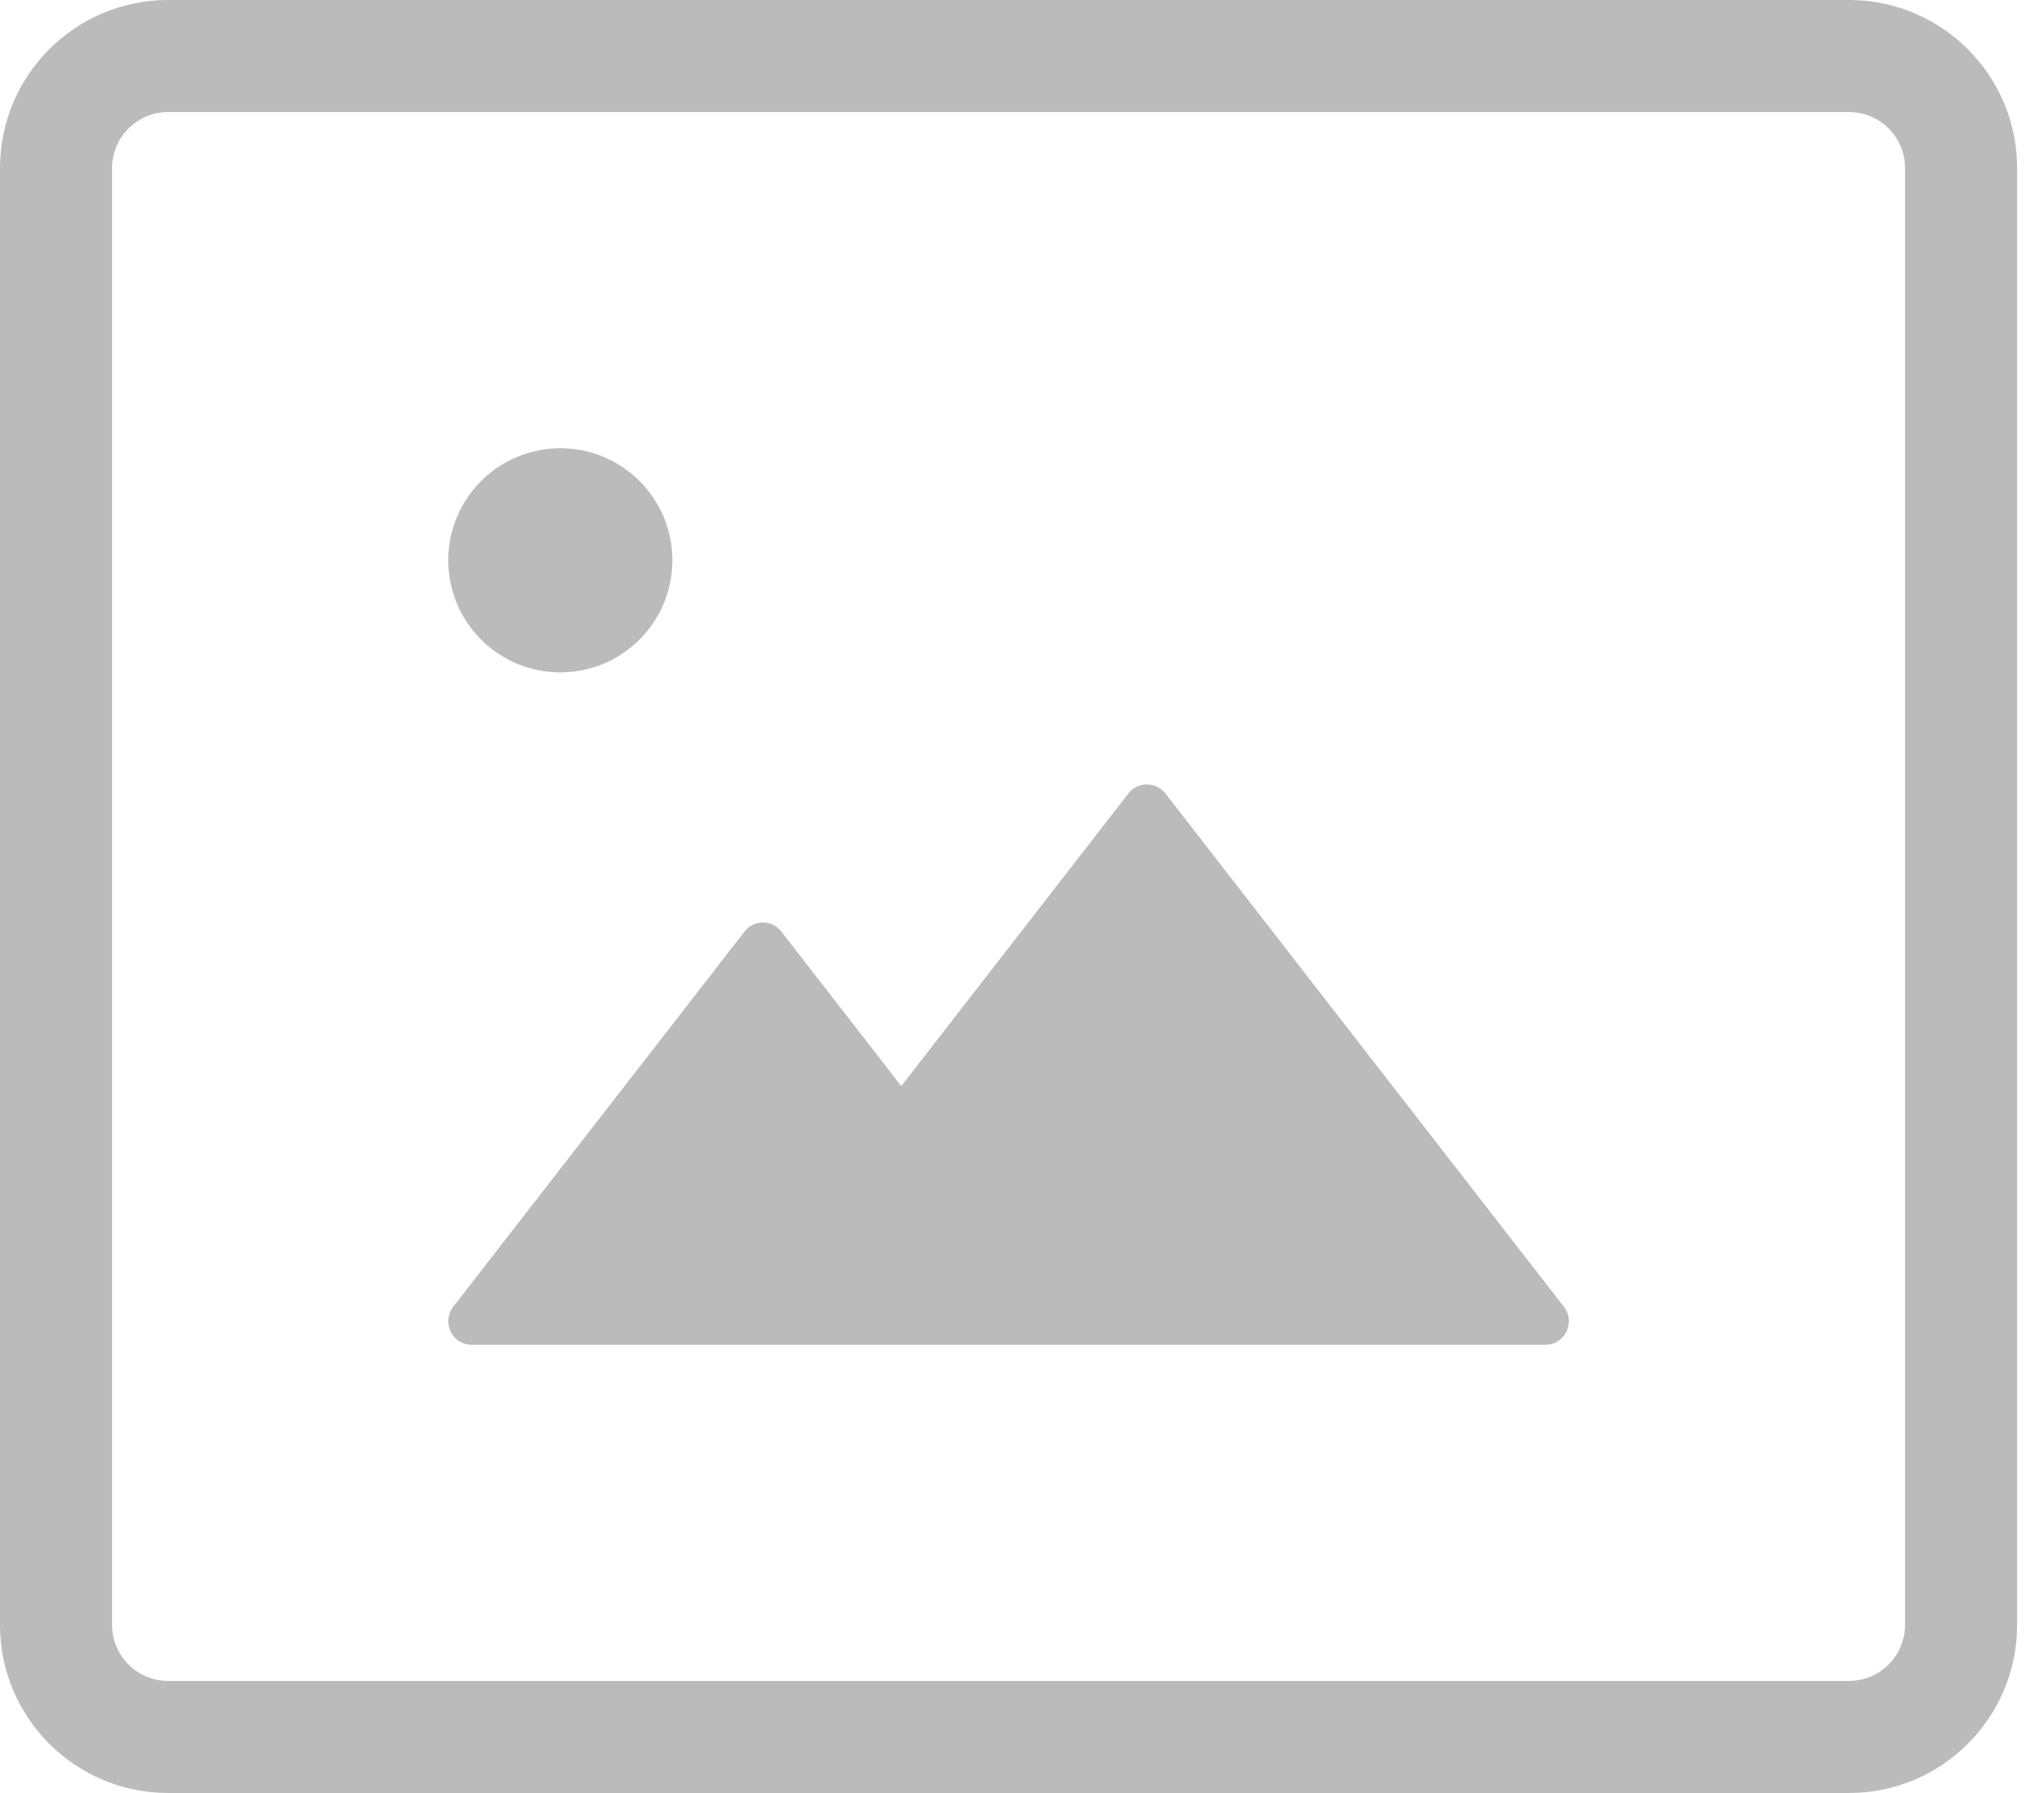 <?xml version="1.0" encoding="UTF-8"?>
<svg width="57px" height="50px" viewBox="0 0 57 50" version="1.1" xmlns="http://www.w3.org/2000/svg" xmlns:xlink="http://www.w3.org/1999/xlink">
    <!-- Generator: Sketch 53.2 (72643) - https://sketchapp.com -->
    <title>fabuzuopin_icon_02 copy</title>
    <desc>Created with Sketch.</desc>
    <g id="Page-1" stroke="none" stroke-width="1" fill="none" fill-rule="evenodd">
        <g id="02-发布作品--空状态--" transform="translate(-972, -395)" fill="#BBBBBB">
            <g id="Group-14" transform="translate(721, 292)">
                <g id="Group-12" transform="translate(203, 103)">
                    <g id="Group-10">
                        <g id="fabuzuopin_icon_02" transform="translate(48, 0)">
                            <g id="Group-13" fill-rule="nonzero">
                                <path d="M4.688,3.125 C3.825,3.125 3.125,3.825 3.125,4.688 L3.125,45.312 C3.125,46.175 3.825,46.875 4.688,46.875 L51.562,46.875 C52.425,46.875 53.125,46.175 53.125,45.312 L53.125,4.688 C53.125,3.825 52.425,3.125 51.562,3.125 L4.688,3.125 Z M4.688,0 L51.562,0 C54.151,0 56.25,2.099 56.25,4.688 L56.25,45.312 C56.25,47.901 54.151,50 51.562,50 L4.688,50 C2.099,50 0,47.901 0,45.312 L0,4.688 C0,2.099 2.099,0 4.688,0 Z" id="Rectangle-40"></path>
                            </g>
                            <path d="M31.466,22.128 C31.727,21.791 32.231,21.791 32.5,22.128 L43.61,36.439 C43.944,36.867 43.643,37.5 43.098,37.5 L13.152,37.5 C12.607,37.5 12.306,36.867 12.64,36.439 L20.763,25.977 C21.023,25.64 21.528,25.64 21.788,25.977 L25.134,30.287 L31.466,22.128 L31.466,22.128 Z" id="Combined-Shape"></path>
                            <path d="M12.5,15.625 C12.5,13.899 13.899,12.5 15.625,12.5 C17.351,12.5 18.75,13.899 18.75,15.625 C18.75,17.351 17.351,18.75 15.625,18.75 C13.899,18.75 12.5,17.351 12.5,15.625 Z" id="Combined-Shape"></path>
                        </g>
                    </g>
                </g>
            </g>
        </g>
    </g>
</svg>